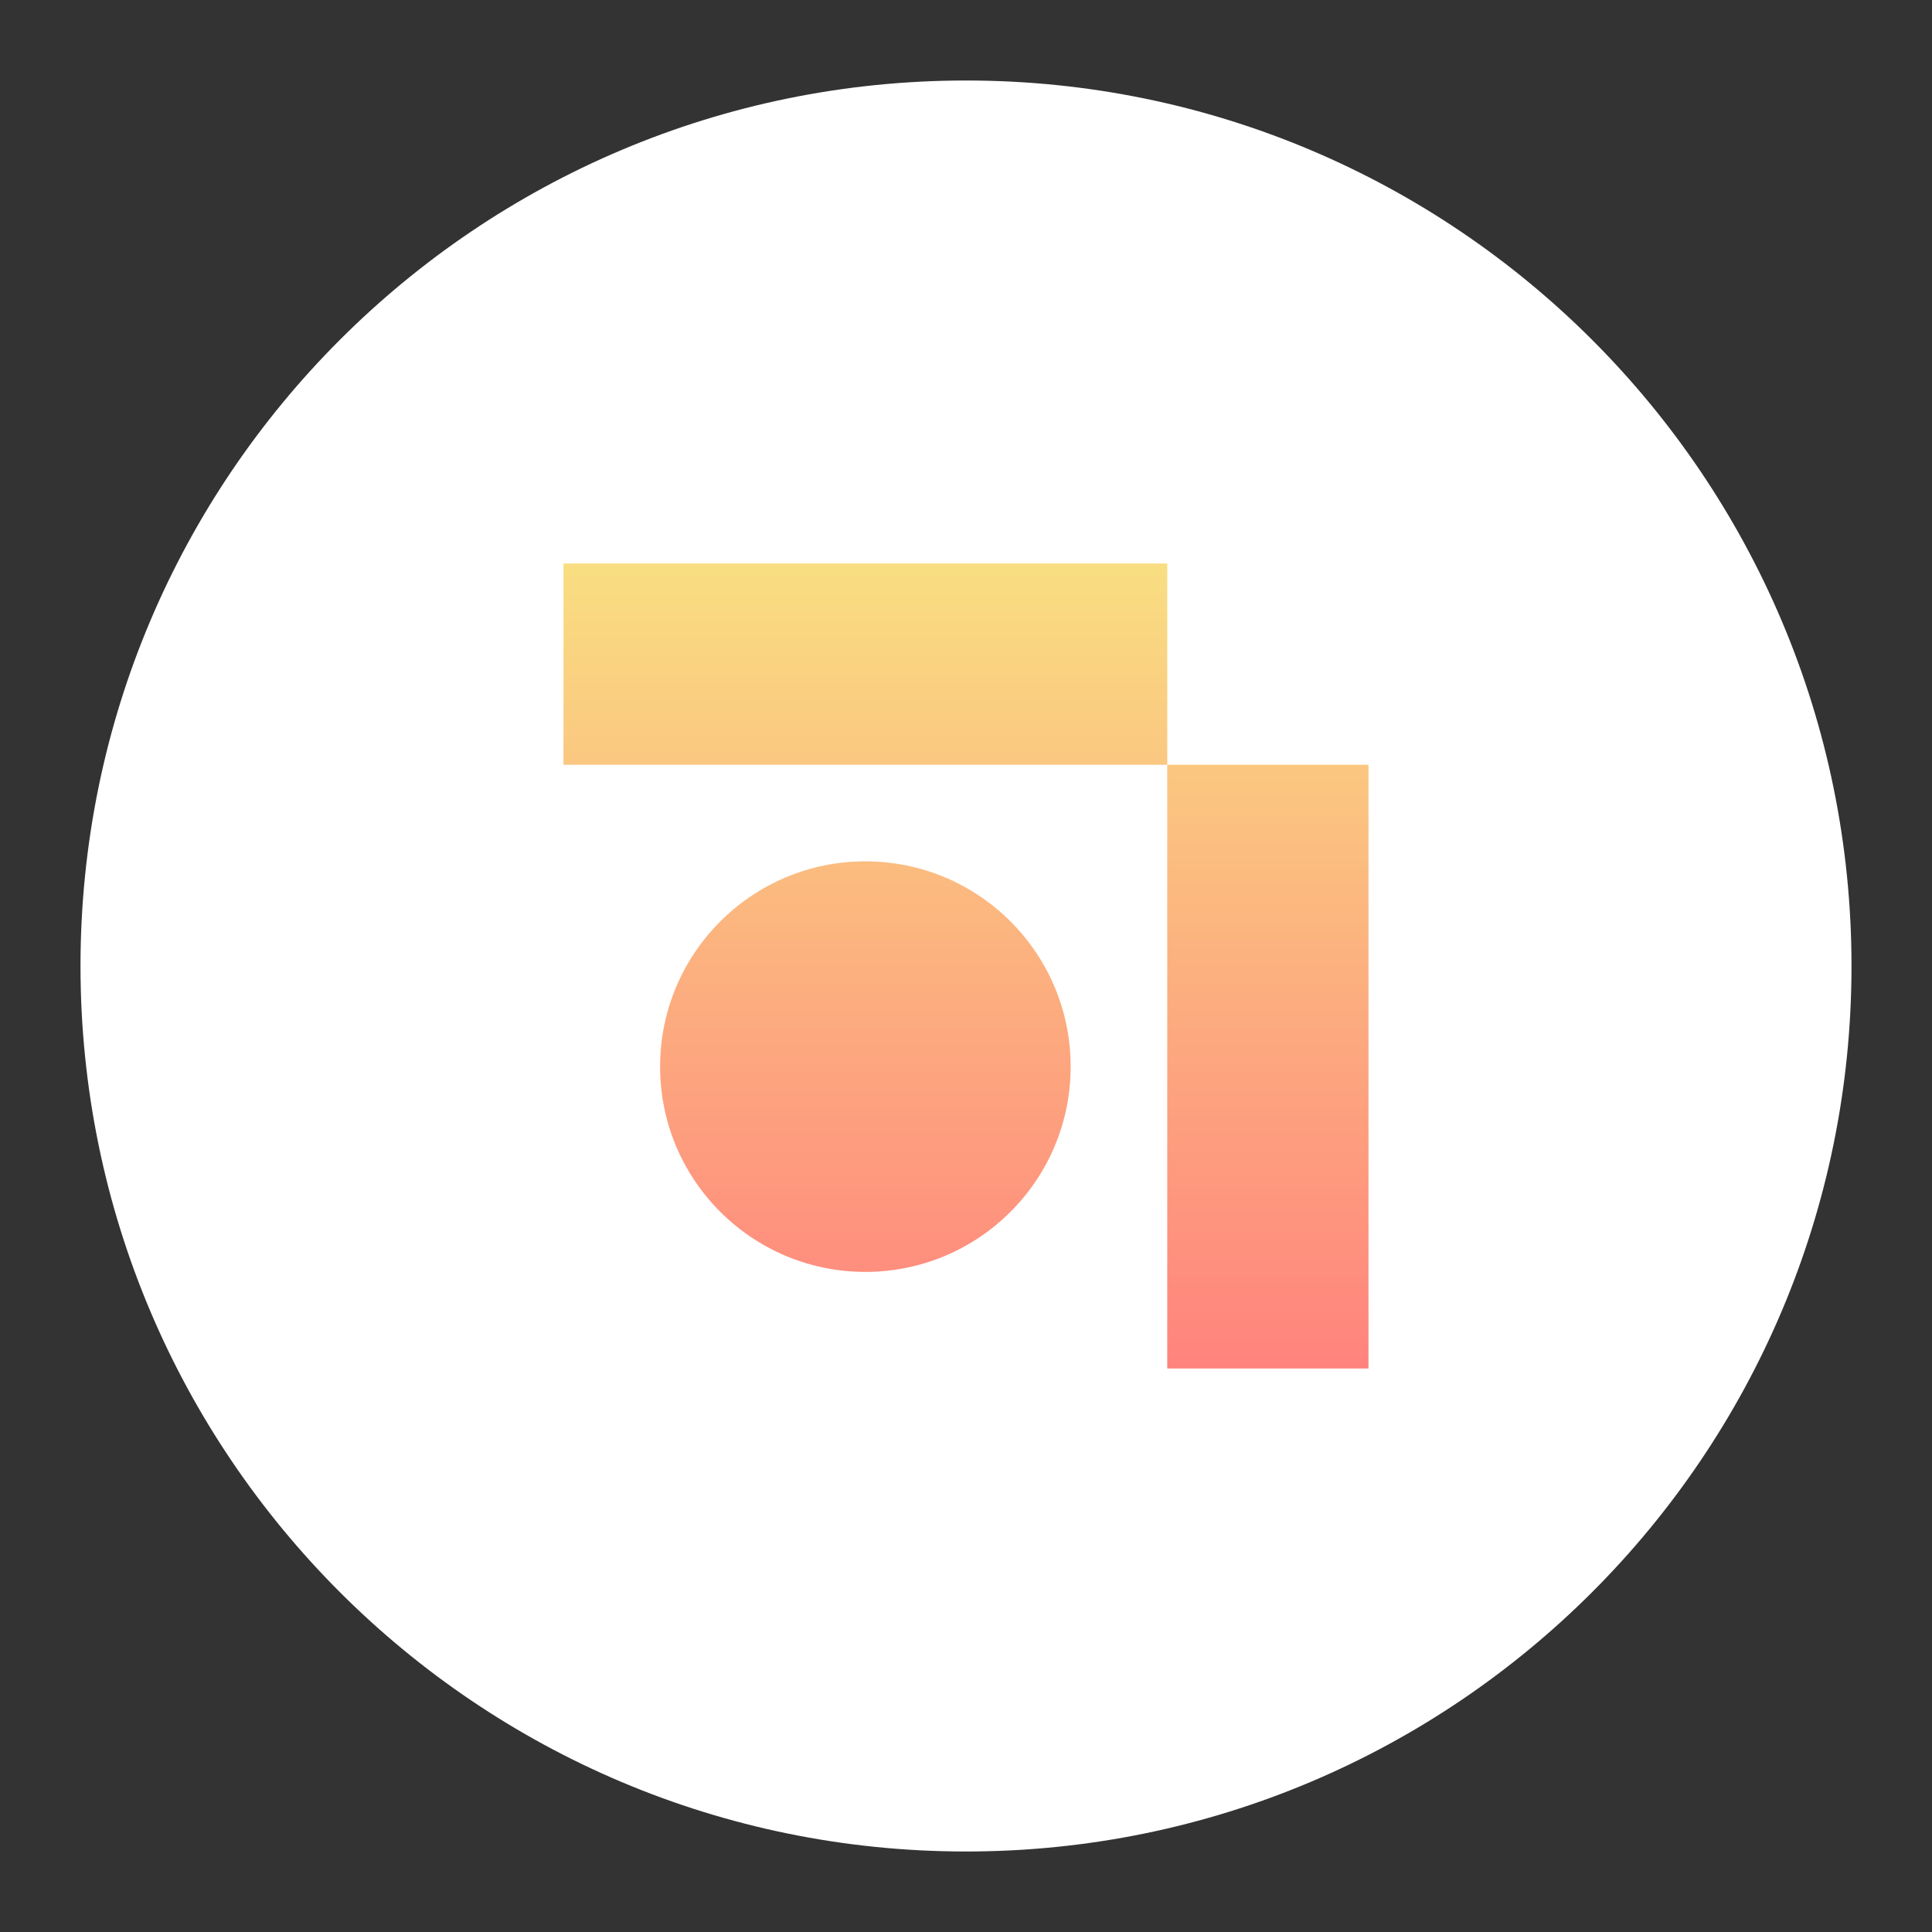 <svg width="192" height="192" viewBox="0 0 192 192" fill="none" xmlns="http://www.w3.org/2000/svg">
<rect x="0" y="0" width="192" height="192" fill="#333333" stroke="none"/>
<path d="M96 184C144.601 184 184 144.601 184 96C184 47.399 144.601 8 96 8C47.399 8 8 47.399 8 96C8 144.601 47.399 184 96 184Z" fill="white"/>
<path d="M106.4 106C106.4 117.267 97.267 126.4 86 126.4C74.733 126.4 65.6 117.267 65.6 106C65.6 94.733 74.733 85.6 86 85.6C97.267 85.6 106.4 94.733 106.4 106Z" fill="url(#paint0_linear_23_123)"/>
<path d="M116 76H136V136H116V76Z" fill="url(#paint1_linear_23_123)"/>
<path d="M56 56H116V76H56V56Z" fill="url(#paint2_linear_23_123)"/>
<defs>
<linearGradient id="paint0_linear_23_123" x1="86" y1="56" x2="86" y2="136" gradientUnits="userSpaceOnUse">
<stop stop-color="#F9DE81"/>
<stop offset="1" stop-color="#FF837D"/>
</linearGradient>
<linearGradient id="paint1_linear_23_123" x1="86" y1="56" x2="86" y2="136" gradientUnits="userSpaceOnUse">
<stop stop-color="#F9DE81"/>
<stop offset="1" stop-color="#FF837D"/>
</linearGradient>
<linearGradient id="paint2_linear_23_123" x1="86" y1="56" x2="86" y2="136" gradientUnits="userSpaceOnUse">
<stop stop-color="#F9DE81"/>
<stop offset="1" stop-color="#FF837D"/>
</linearGradient>
</defs>
</svg>
